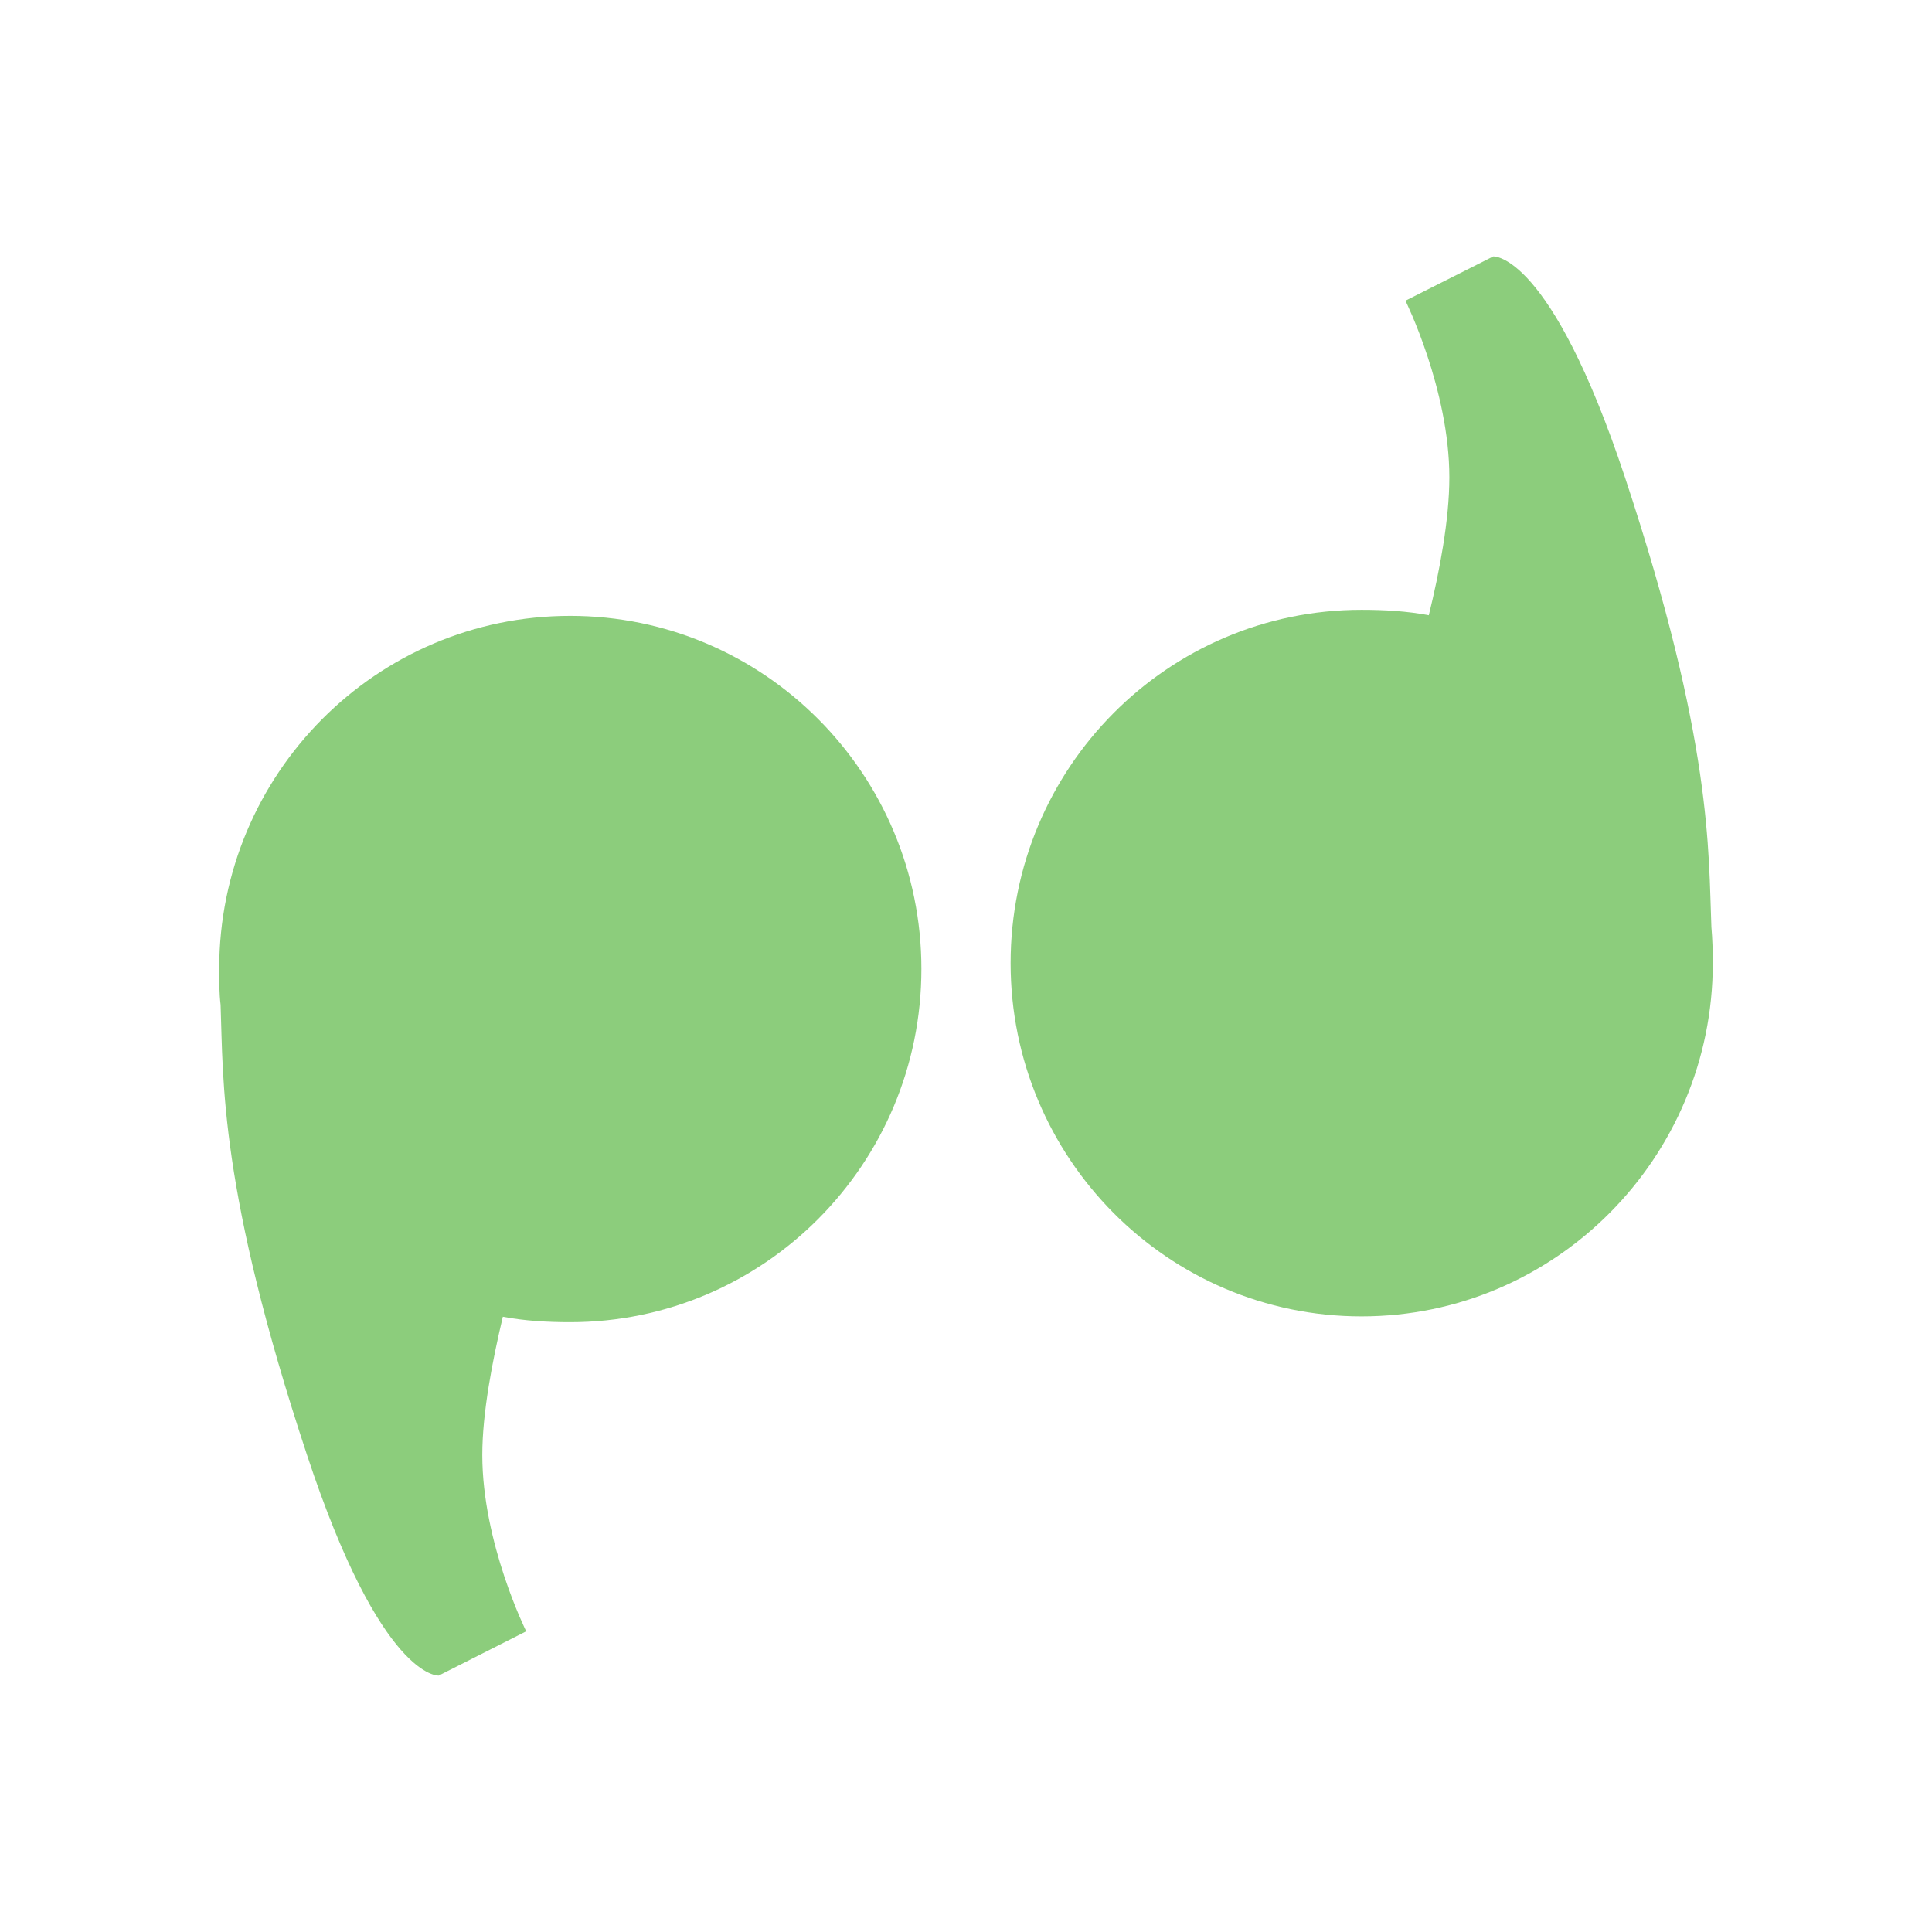 <?xml version="1.0" encoding="UTF-8" standalone="no"?>
<svg
   xmlns:dc="http://purl.org/dc/elements/1.1/"
   xmlns:cc="http://creativecommons.org/ns#"
   xmlns:rdf="http://www.w3.org/1999/02/22-rdf-syntax-ns#"
   xmlns:svg="http://www.w3.org/2000/svg"
   xmlns="http://www.w3.org/2000/svg"
   xmlns:sodipodi="http://sodipodi.sourceforge.net/DTD/sodipodi-0.dtd"
   xmlns:inkscape="http://www.inkscape.org/namespaces/inkscape"
   width="22"
   height="22"
   viewBox="0 0 22 22"
   id="svg2"
   version="1.1"
   inkscape:version="0.91 r"
   sodipodi:docname="applications-chat.svg">
  <defs
     id="defs12" />
  <sodipodi:namedview
     pagecolor="#ffffff"
     bordercolor="#666666"
     borderopacity="1"
     objecttolerance="10"
     gridtolerance="10"
     guidetolerance="10"
     inkscape:pageopacity="0"
     inkscape:pageshadow="2"
     inkscape:window-width="1920"
     inkscape:window-height="1056"
     id="namedview10"
     showgrid="false"
     inkscape:zoom="10.727273"
     inkscape:cx="11"
     inkscape:cy="11"
     inkscape:window-x="0"
     inkscape:window-y="24"
     inkscape:window-maximized="1"
     inkscape:current-layer="svg2" />
  <g
     style="fill:#8ccd7c"
     id="g4"
     transform="translate(0.113,0.115)">
    <path
       d="m 6.379,6.898 c -2.207,0 -3.996,1.801 -3.996,4.02 0,0.141 0,0.277 0.016,0.41 0.031,0.863 -0.016,2.105 0.984,5.125 0.848,2.566 1.5,2.512 1.5,2.512 l 0.996,-0.504 c 0,0 -0.5,-1.004 -0.5,-2.008 0,-0.484 0.117,-1.082 0.234,-1.574 0.246,0.047 0.508,0.062 0.766,0.062 2.207,0 4,-1.801 4,-4.023 0,-2.219 -1.793,-4.02 -4,-4.02 z"
       id="path6"
       inkscape:connector-curvature="0" />
    <path
       d="m 15.391,14.875 c 2.207,0 4,-1.805 4,-4.023 0,-0.137 -0.004,-0.273 -0.016,-0.41 -0.035,-0.859 0.016,-2.105 -0.984,-5.121 -0.852,-2.566 -1.5,-2.516 -1.5,-2.516 l -1,0.504 c 0,0 0.5,1.008 0.5,2.012 0,0.484 -0.113,1.078 -0.234,1.57 -0.246,-0.047 -0.508,-0.062 -0.766,-0.062 -2.207,0 -3.996,1.801 -3.996,4.023 0,2.219 1.789,4.023 3.996,4.023 z"
       id="path8"
       inkscape:connector-curvature="0" />
  </g>
</svg>
